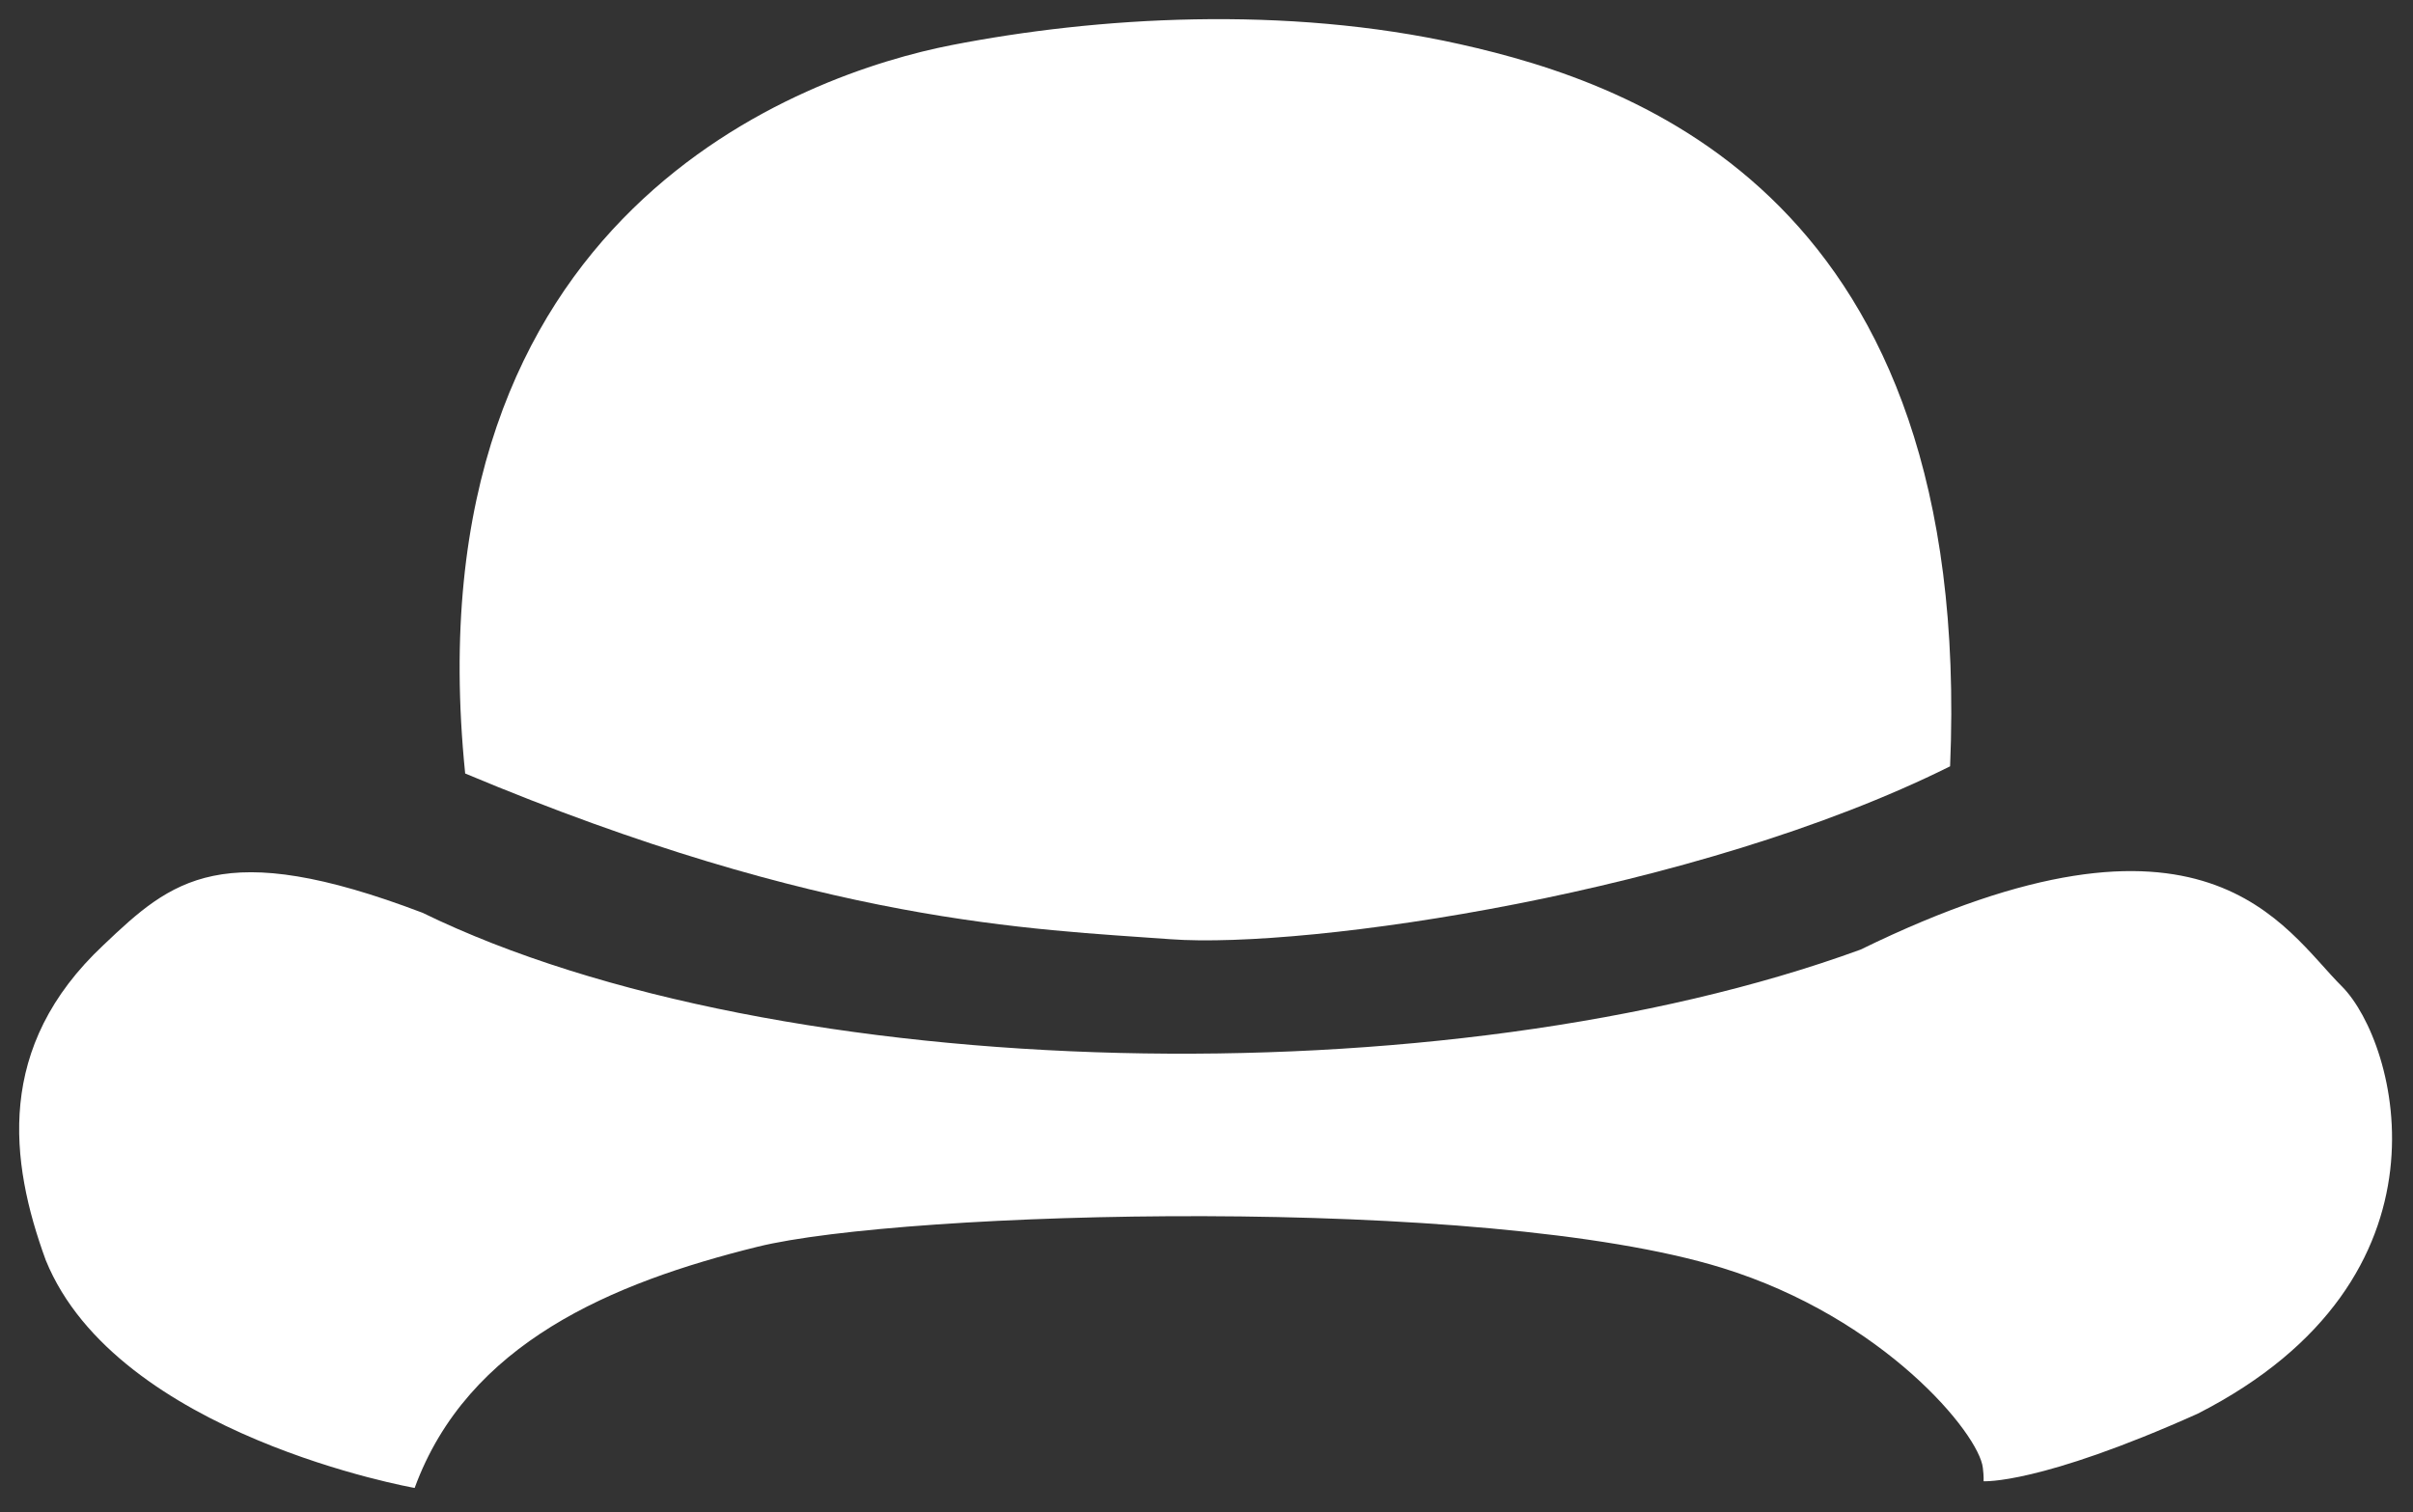 <?xml version="1.0" encoding="UTF-8" standalone="no"?>
<svg width="252px" height="158px" viewBox="0 0 252 158" version="1.1" xmlns="http://www.w3.org/2000/svg" xmlns:xlink="http://www.w3.org/1999/xlink">
    <rect x="0" y="0" width="252" height="158" fill="#333333" stroke="none"/>
    <!-- Generator: Sketch 49.1 (51147) - http://www.bohemiancoding.com/sketch -->
    <title>Hat</title>
    <desc>Created with Sketch.</desc>
    <defs></defs>
    <g id="Hat" stroke="none" stroke-width="1" fill="none" fill-rule="evenodd">
        <g id="Group" transform="translate(2, 2)" fill="#FFFFFF">
            <path d="M46.58,78.804 C40.618,20.011 82.264,5.664 97.372,2.713 C112.481,-0.237 132.178,-1.479 150.494,2.622 C168.809,6.723 204.159,18.682 201.657,78.054 C175.253,91.222 134.611,97.176 120.236,96.117 C105.861,95.057 84.033,94.512 46.58,78.804 Z" id="Path-7"></path>
            <path d="M42.111,93.348 C79.238,111.464 149.012,113.011 192.316,97.198 C228.419,79.541 236.47,94.99 242.609,101.081 C248.319,106.856 255.292,131.533 227.503,145.689 C210.918,153.125 205.154,152.739 205.154,152.739 C205.154,152.739 205.19,152.226 205.077,151.345 C204.706,147.819 194.771,135.671 177.825,130.444 C152.889,122.753 92.307,124.485 77.117,128.244 C61.928,132.002 46.85,138.29 41.304,153.441 C41.304,153.441 10.232,147.983 2.777,129.643 C-0.996,119.314 -2.514,107.341 8.799,96.733 C15.946,89.934 21.131,85.371 42.111,93.348 Z" id="Path-8"></path>
        </g>
    </g>
</svg>